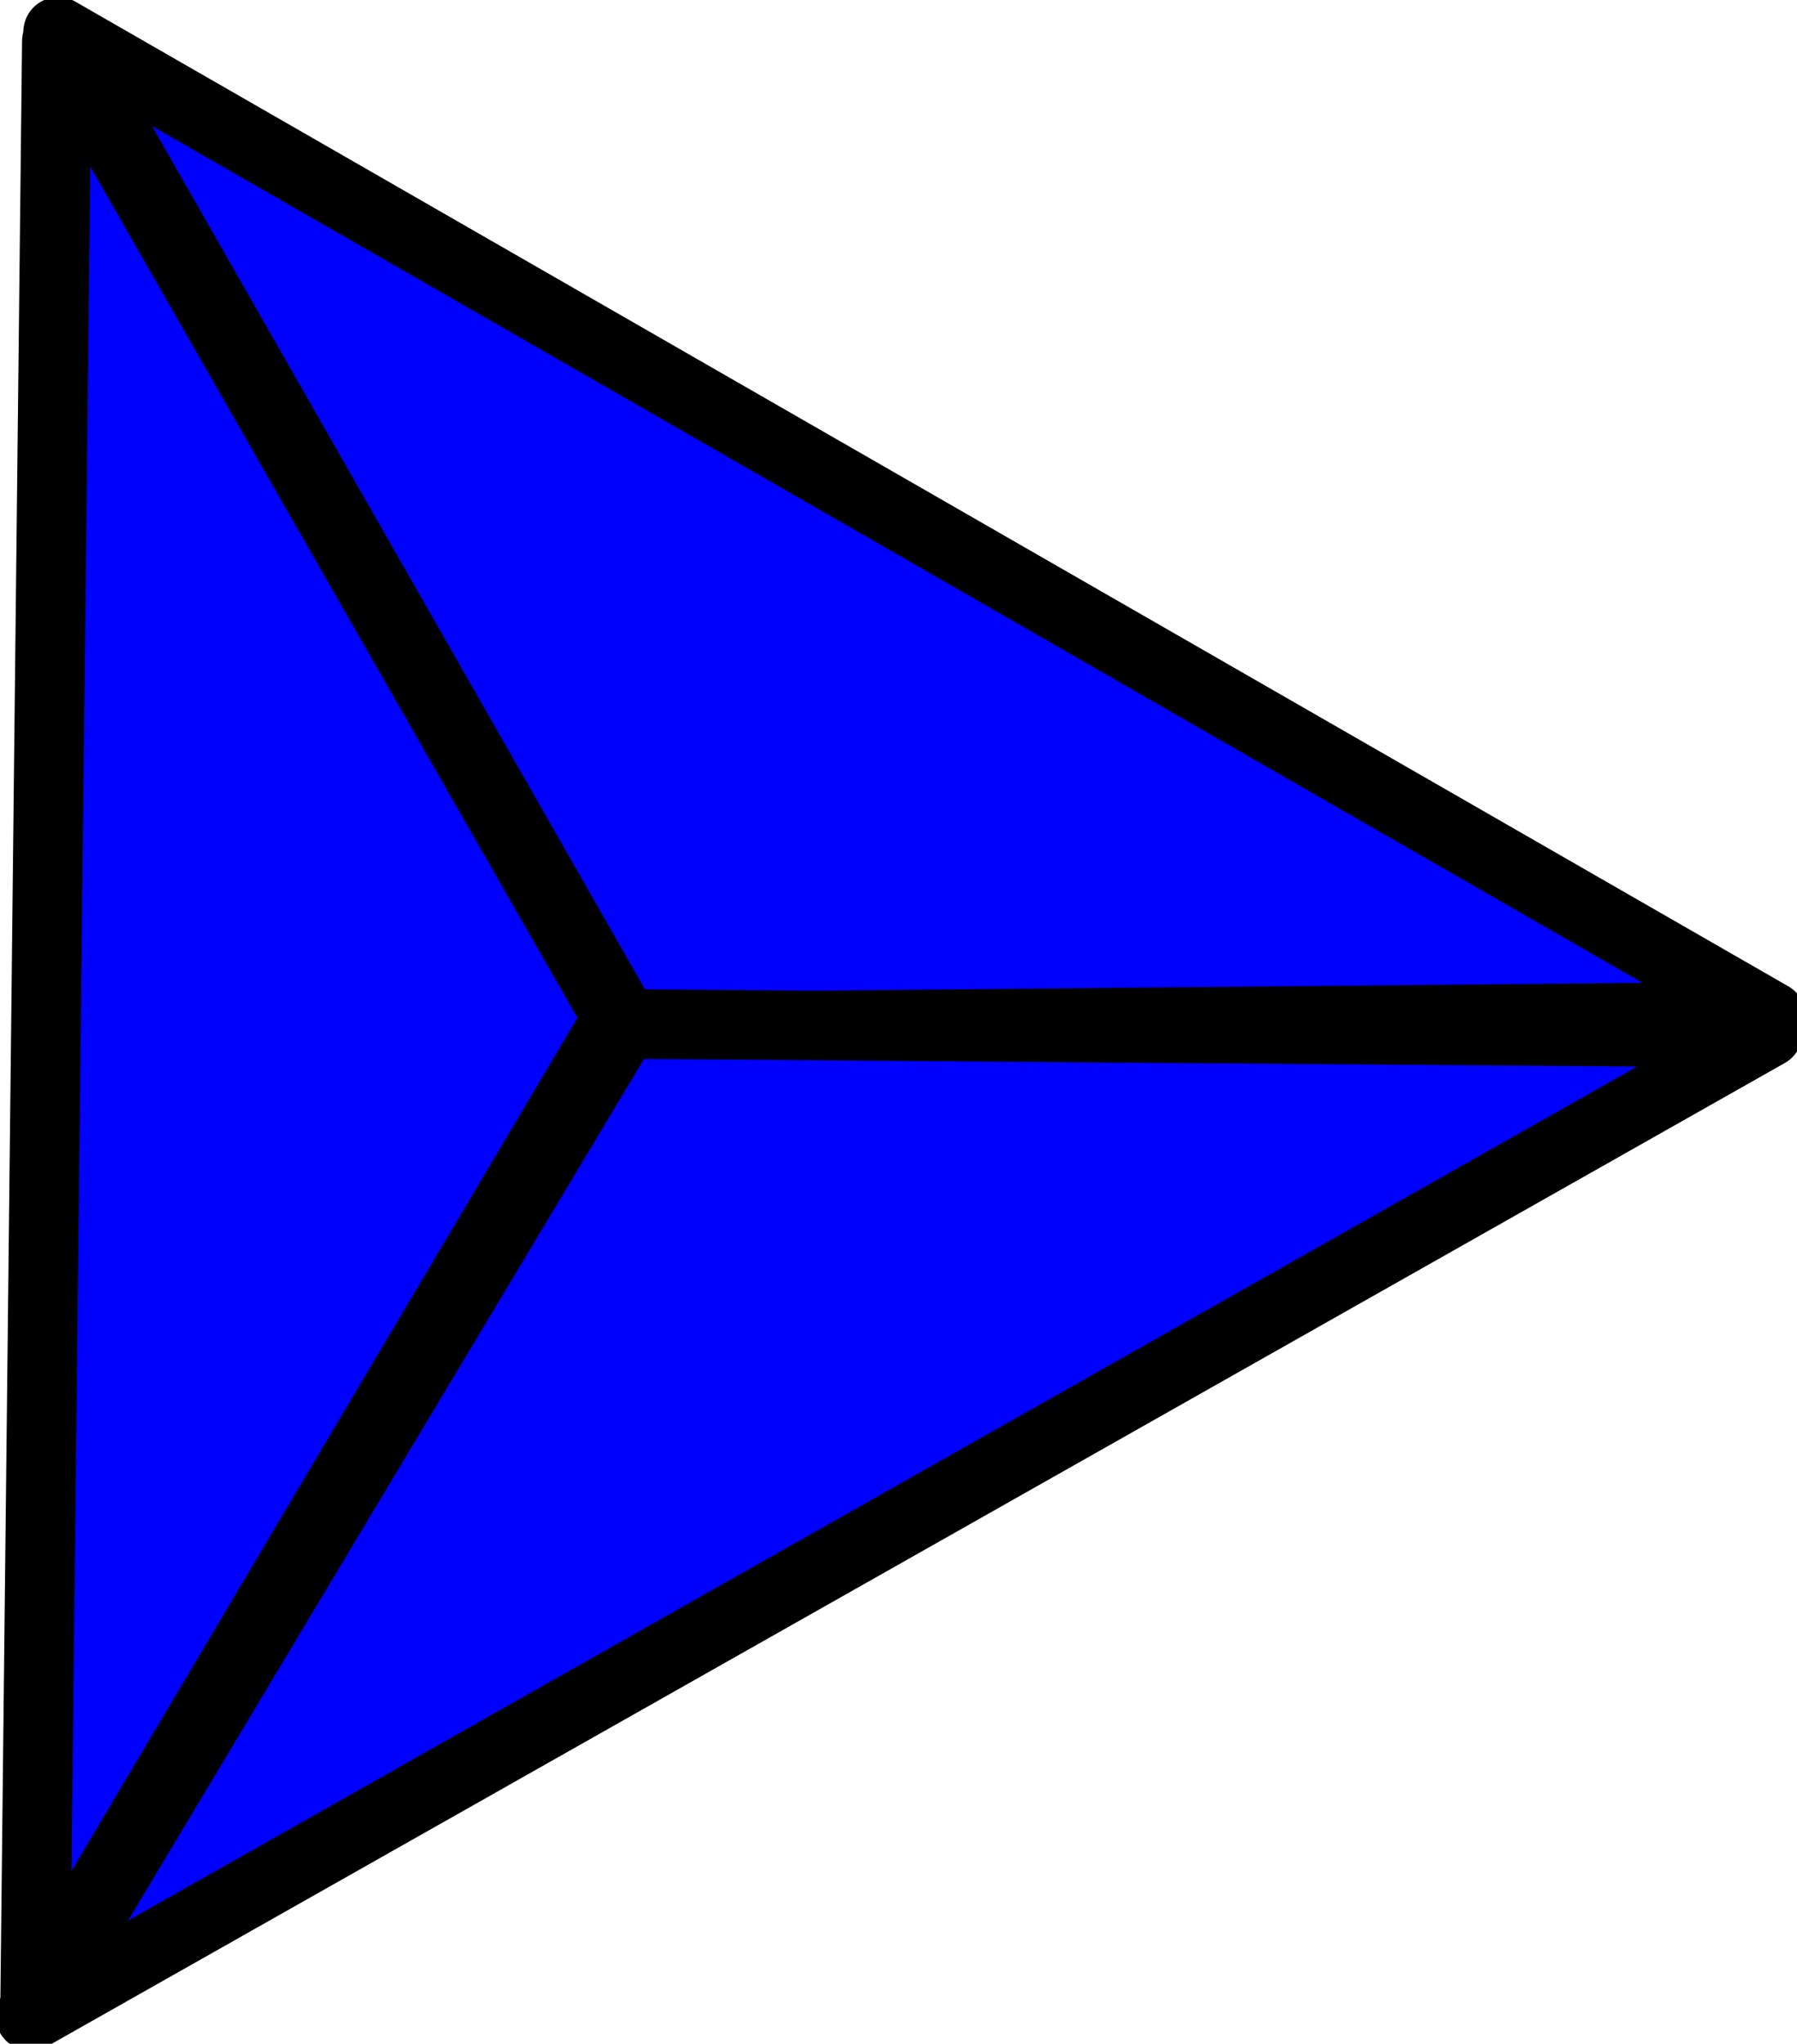 <?xml version="1.0" encoding="UTF-8" standalone="no"?>
<!-- Created with Python in Emacs -->
<svg
   xmlns:svg="http://www.w3.org/2000/svg"
   xmlns="http://www.w3.org/2000/svg"
   version="1.1"
   width="103.6" height="117.8">
<g
     transform="matrix(-0.5,0.87,-0.87,-0.5,105.1,58.0)">
  <g     transform="translate(-735.1,-456.2)">
    <g      transform="translate(129.8,111.4)">
      <path
         d="m 607.8,460.4 98.2,-55.0 -65.6,-0.9 -32.7,55.9 z"
         style="fill:#0000ff;fill-opacity:1;stroke:#000000;stroke-width:4;stroke-linecap:butt;stroke-linejoin:round;stroke-miterlimit:4;stroke-opacity:1;stroke-dasharray:none" />
      <path
         d="m 607.3,460.6 0,-113.5 33.3,56.7 -33.3,56.8 z"
         style="fill:#0000ff;fill-opacity:1;stroke:#000000;stroke-width:4;stroke-linecap:butt;stroke-linejoin:round;stroke-miterlimit:4;stroke-opacity:1;stroke-dasharray:none" />
      <path
         d="m 706.9,405.2 -98.7,-58.4 32.3,57.2 66.4,1.2 z"
         style="fill:#0000ff;fill-opacity:1;stroke:#000000;stroke-width:4;stroke-linecap:butt;stroke-linejoin:round;stroke-miterlimit:4;stroke-opacity:1;stroke-dasharray:none" />
    </g>
</g>
</g></svg>
